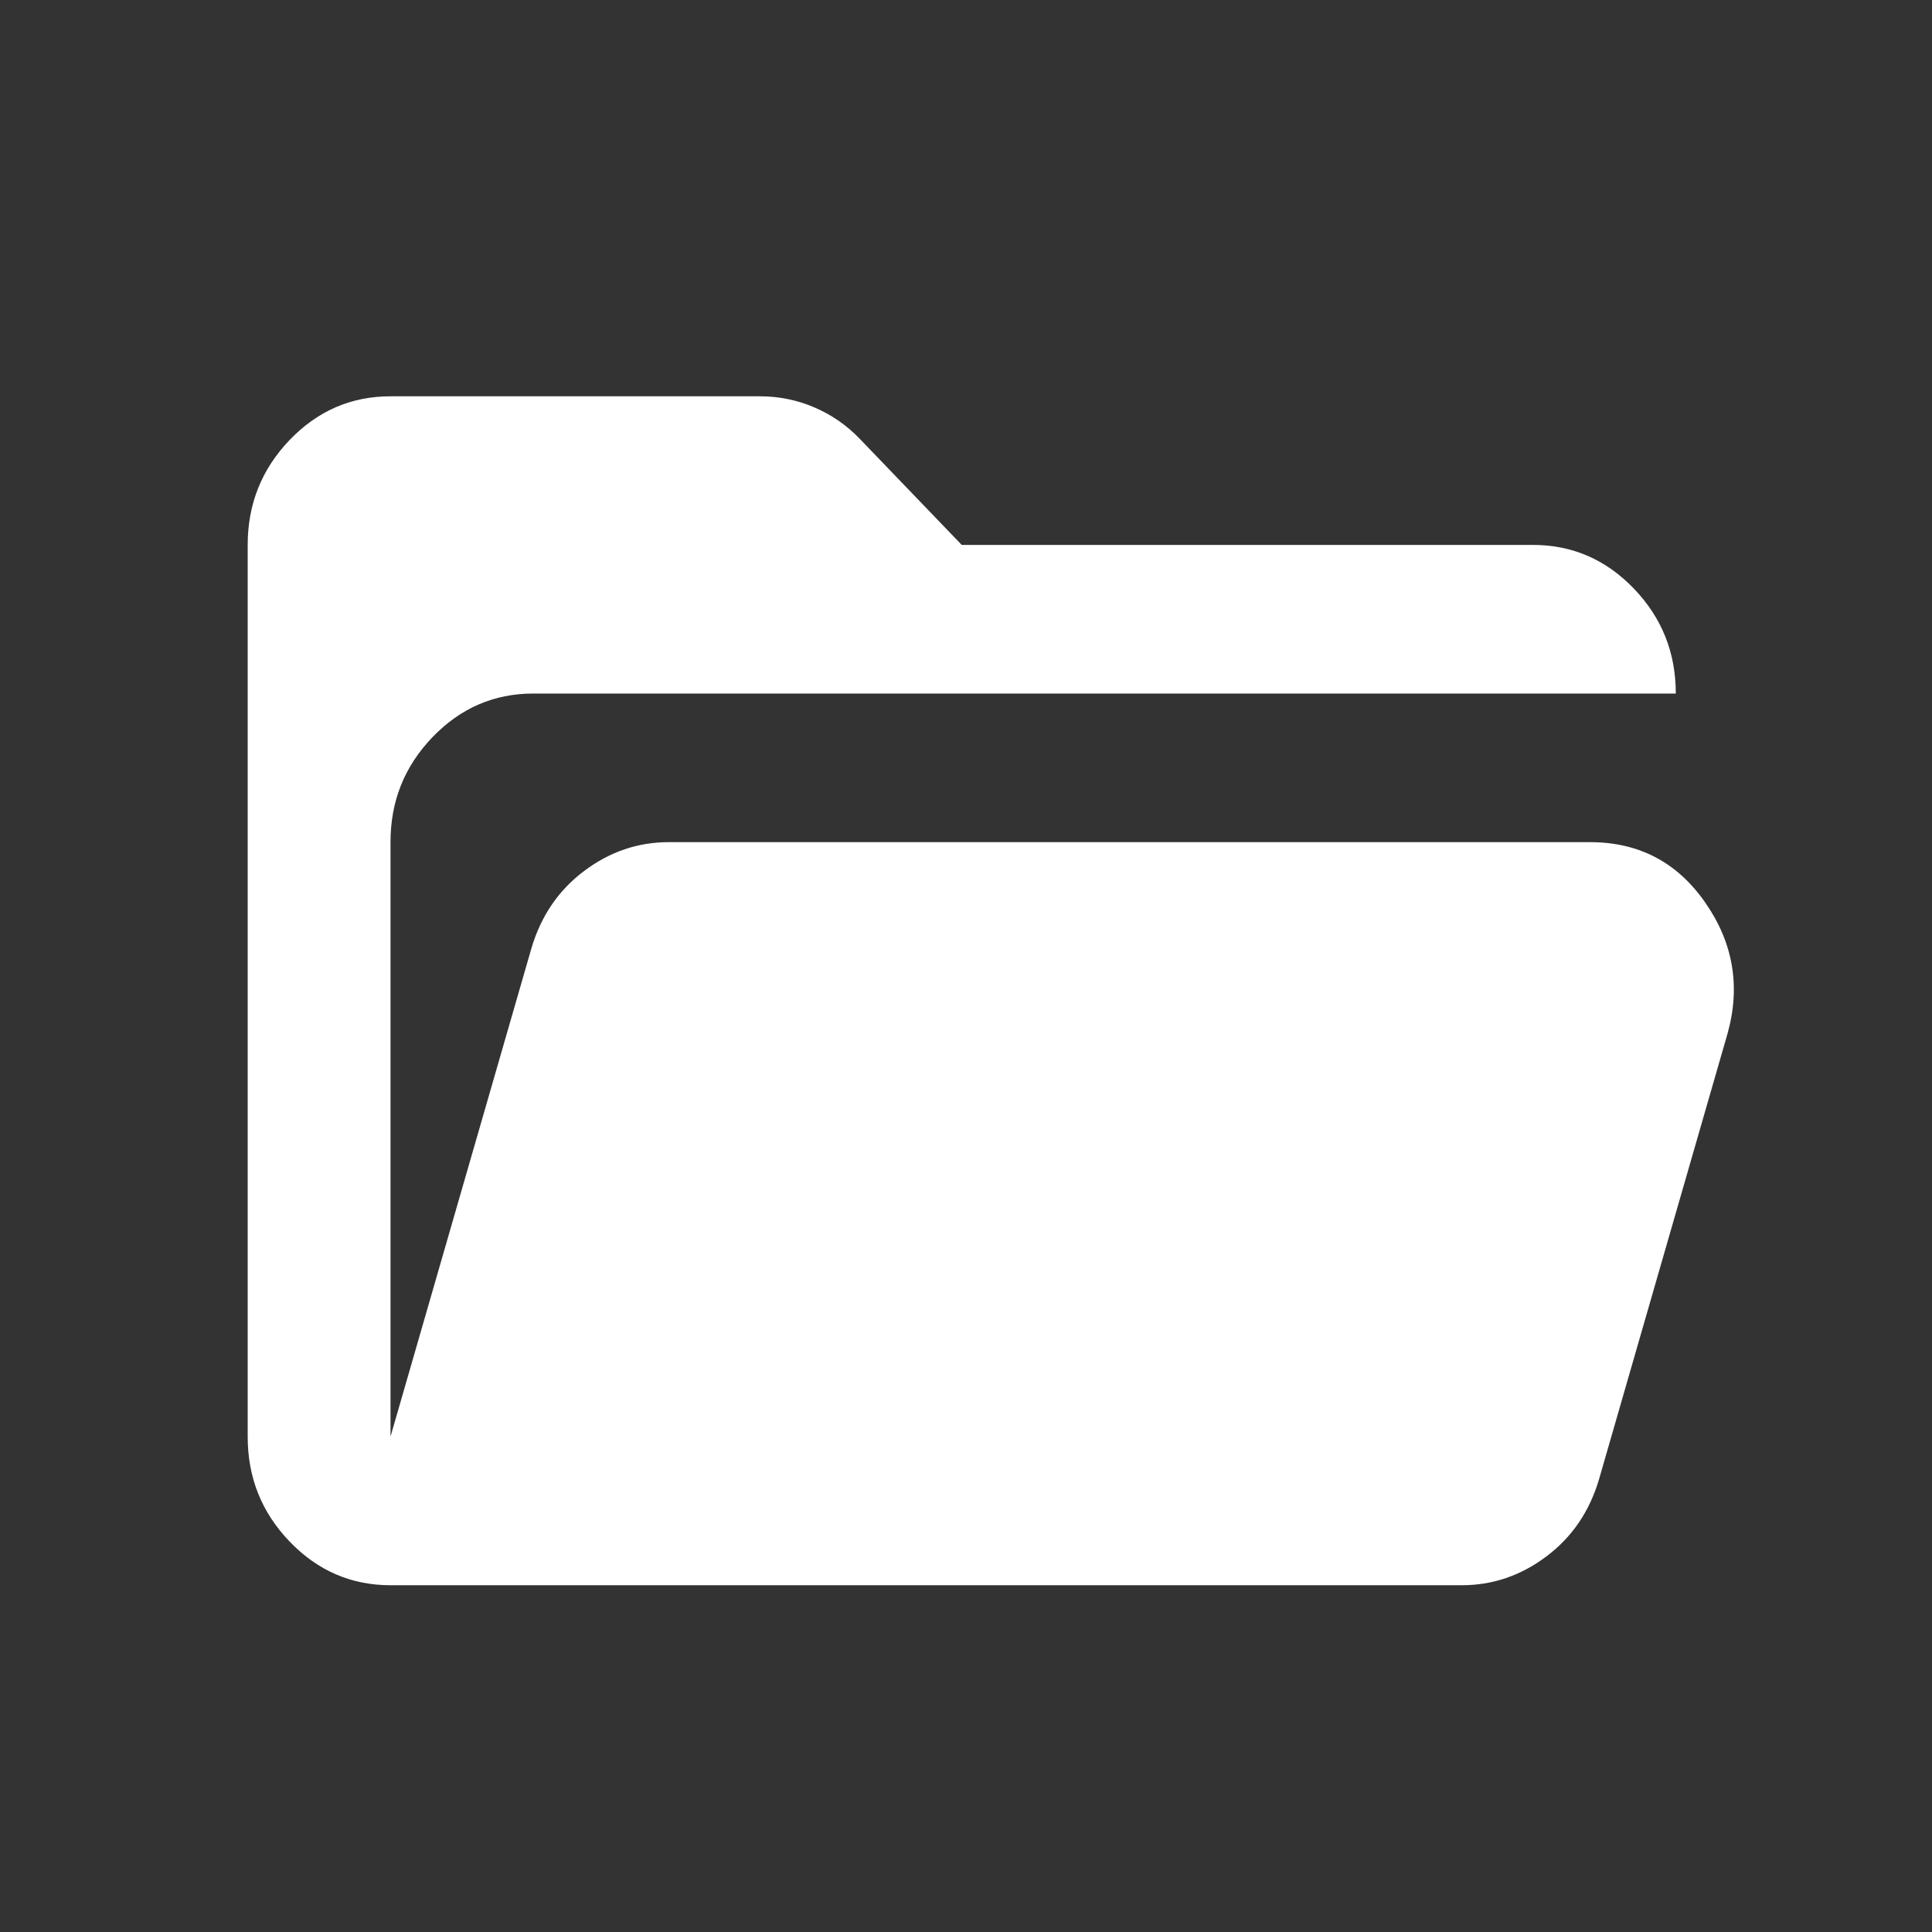 <svg width="39" height="39" viewBox="0 0 39 39" fill="none" xmlns="http://www.w3.org/2000/svg">
<rect x="0" y="0" width="39" height="39" fill="#333333" stroke="none"/>
<g id="material-symbols:folder-open-rounded">
<path id="Vector" d="M7.883 32C7.09 32 6.411 31.706 5.846 31.118C5.281 30.53 4.999 29.824 5 29V11C5 10.175 5.283 9.469 5.848 8.88C6.413 8.293 7.091 7.999 7.883 8H15.342C15.726 8 16.093 8.075 16.442 8.225C16.791 8.375 17.097 8.588 17.36 8.863L19.414 11H30.945C31.738 11 32.417 11.294 32.982 11.882C33.547 12.47 33.829 13.176 33.828 14H10.766C9.973 14 9.294 14.294 8.729 14.882C8.164 15.47 7.882 16.176 7.883 17V29L10.729 19.137C10.922 18.488 11.276 17.968 11.793 17.581C12.31 17.192 12.881 16.999 13.504 17H32.098C33.083 17 33.858 17.407 34.423 18.22C34.988 19.032 35.138 19.913 34.873 20.863L32.278 29.863C32.086 30.512 31.732 31.032 31.215 31.419C30.698 31.808 30.127 32.001 29.504 32H7.883Z" fill="white"/>
</g>
</svg>
